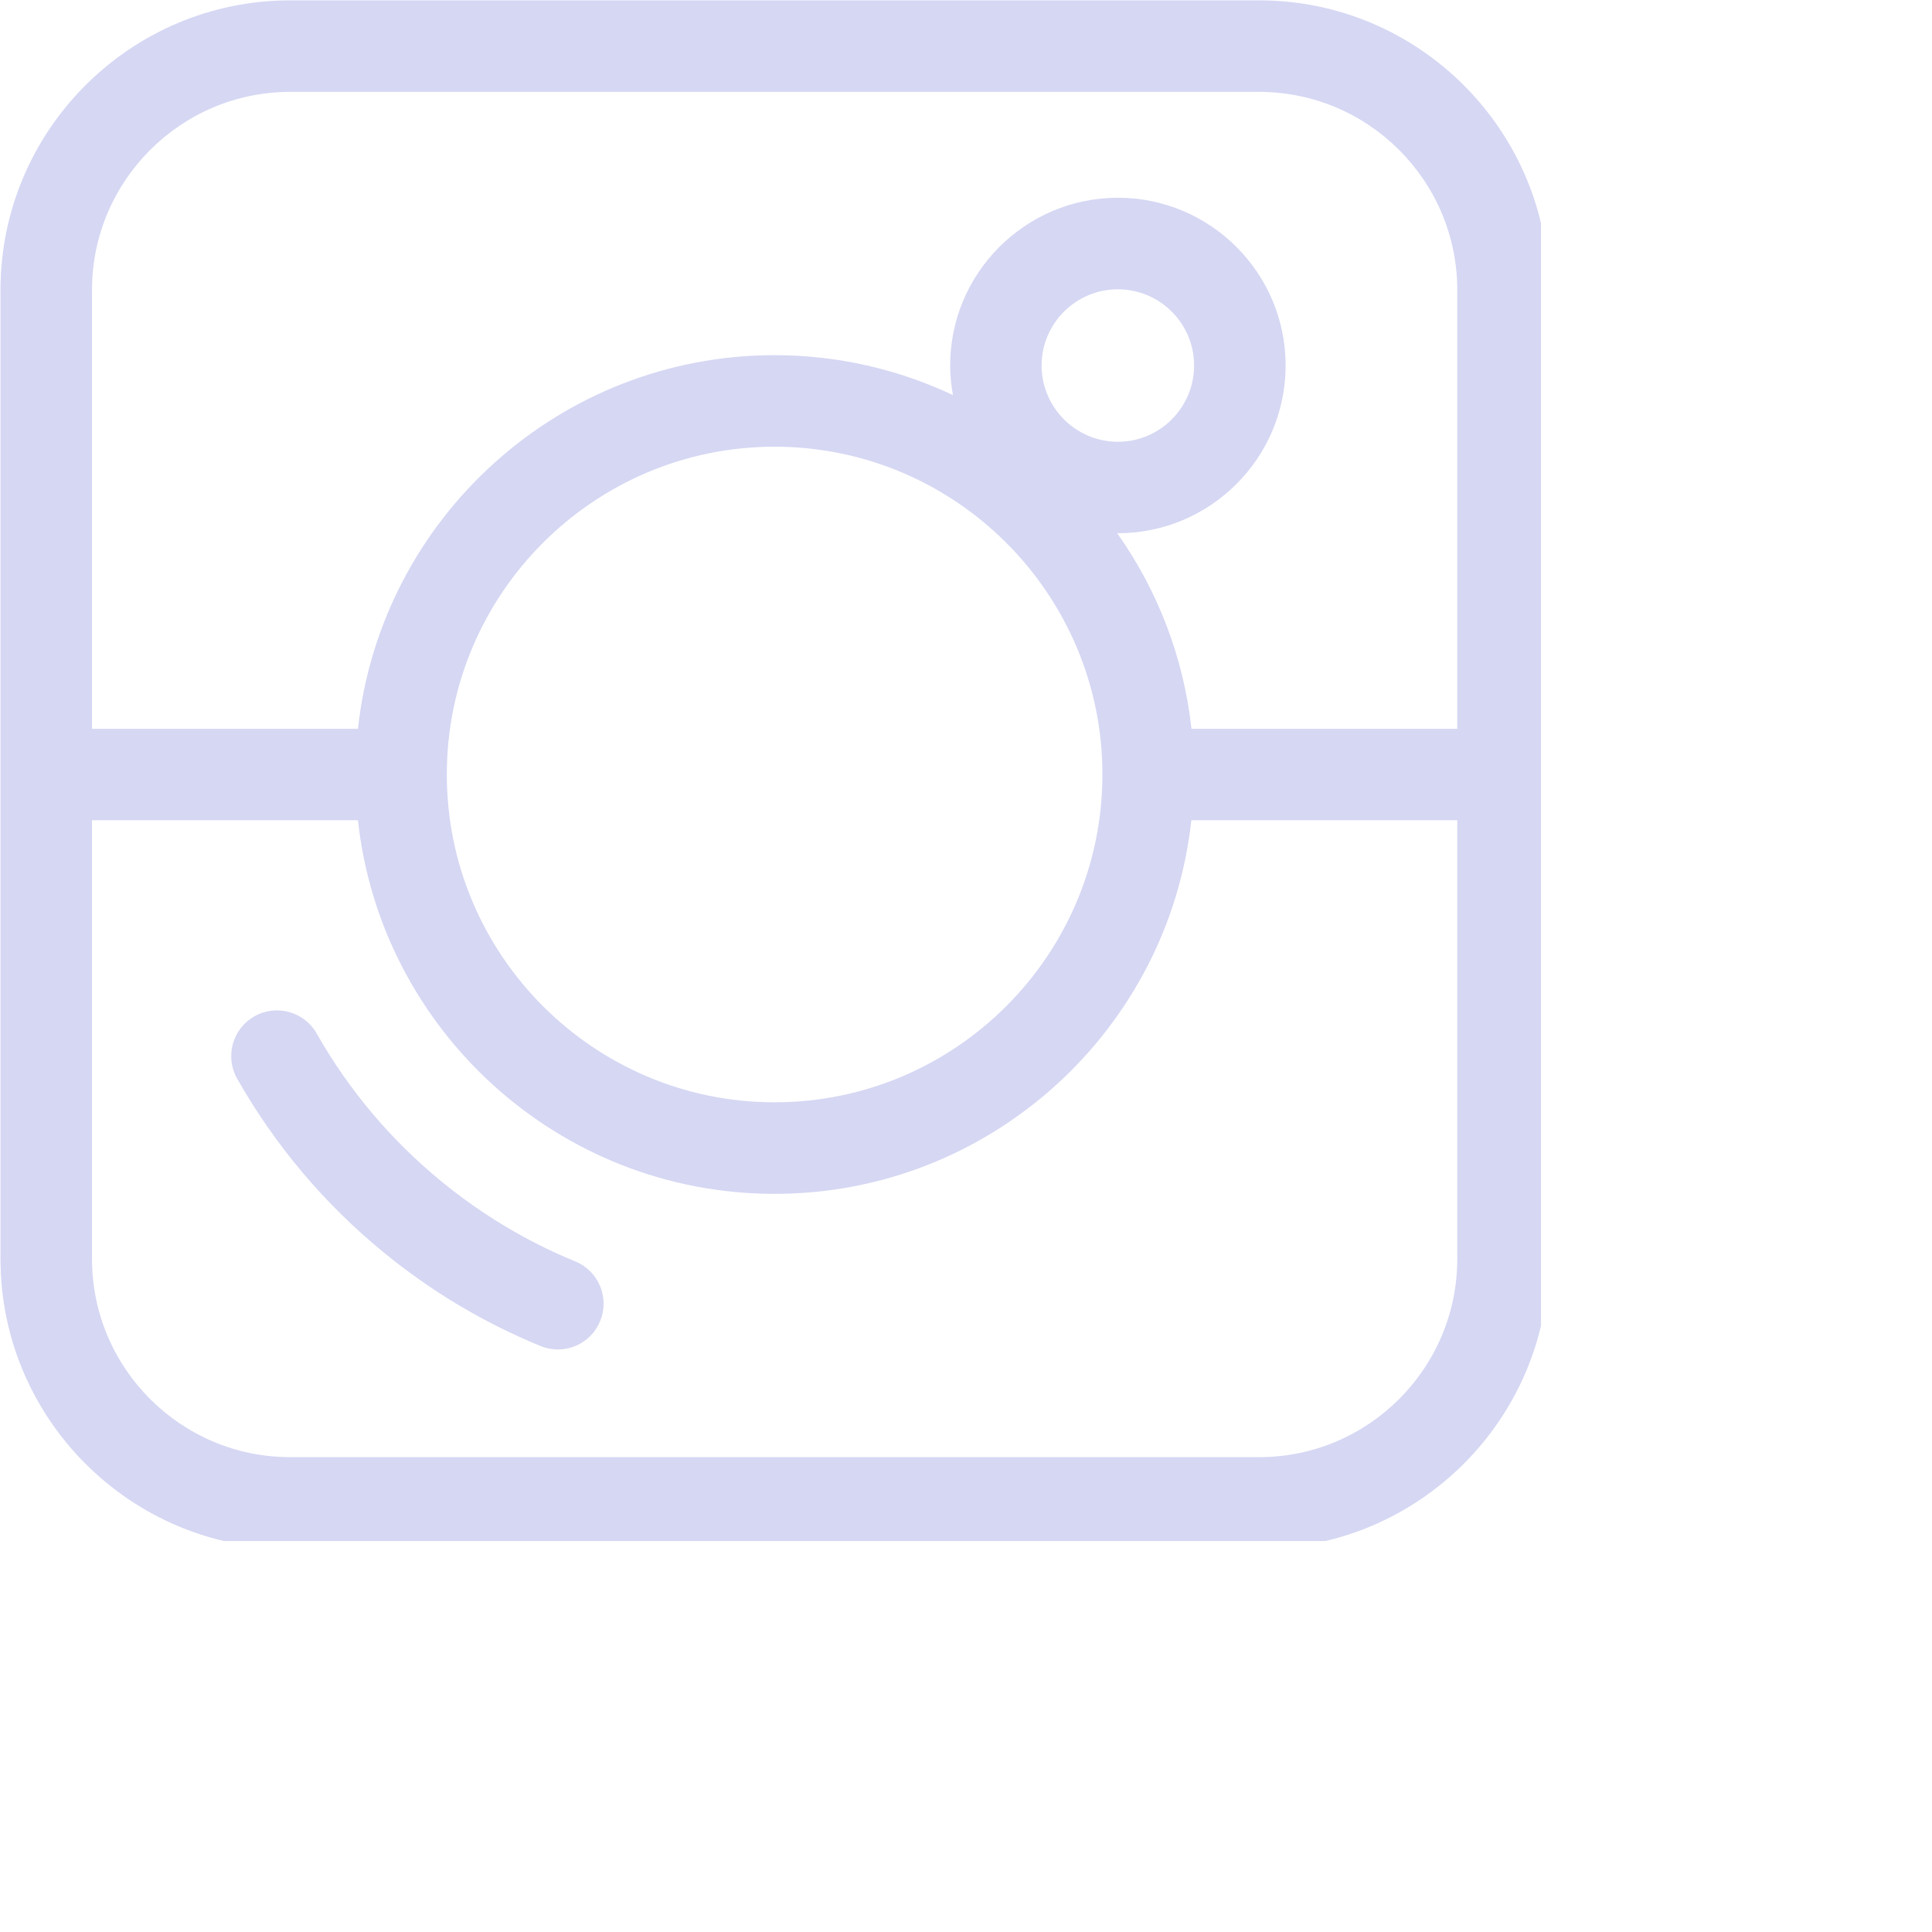 <svg xmlns="http://www.w3.org/2000/svg" xmlns:xlink="http://www.w3.org/1999/xlink" width="84" zoomAndPan="magnify" viewBox="0 0 63 63" height="84" preserveAspectRatio="xMidYMid meet" version="1.0"><defs><clipPath id="5e82341e21"><path d="M 0 0 L 50.25 0 L 50.25 50.25 L 0 50.25 Z M 0 0 " clip-rule="nonzero"/></clipPath></defs><g clip-path="url(#5e82341e21)"><path fill="#d5d7f3" d="M 41.059 0.012 L 9.461 0.012 C 4.254 0.012 0.016 4.25 0.016 9.457 L 0.016 41.051 C 0.016 46.262 4.254 50.5 9.461 50.5 L 41.059 50.5 C 46.266 50.5 50.504 46.262 50.504 41.051 L 50.504 9.457 C 50.504 4.25 46.266 0.012 41.059 0.012 Z M 9.461 2.996 L 41.059 2.996 C 44.621 2.996 47.52 5.895 47.52 9.457 L 47.52 23.766 L 38.852 23.766 C 38.594 21.406 37.734 19.23 36.43 17.387 C 36.438 17.387 36.445 17.387 36.453 17.387 C 39.469 17.387 41.922 14.934 41.922 11.918 C 41.922 8.902 39.469 6.449 36.453 6.449 C 33.438 6.449 30.984 8.902 30.984 11.918 C 30.984 12.25 31.02 12.57 31.074 12.883 C 29.309 12.051 27.336 11.582 25.258 11.582 C 18.223 11.582 12.414 16.926 11.672 23.766 L 3 23.766 L 3 9.457 C 3 5.895 5.898 2.996 9.461 2.996 Z M 35.949 25.254 C 35.949 31.148 31.152 35.945 25.258 35.945 C 19.367 35.945 14.57 31.148 14.57 25.254 C 14.57 19.363 19.367 14.566 25.258 14.566 C 31.152 14.566 35.949 19.363 35.949 25.254 Z M 33.965 11.918 C 33.965 10.547 35.082 9.434 36.453 9.434 C 37.824 9.434 38.938 10.547 38.938 11.918 C 38.938 13.289 37.824 14.406 36.453 14.406 C 35.082 14.406 33.965 13.289 33.965 11.918 Z M 41.059 47.516 L 9.461 47.516 C 5.898 47.516 3 44.617 3 41.051 L 3 26.746 L 11.672 26.746 C 12.414 33.586 18.223 38.93 25.258 38.93 C 32.293 38.93 38.105 33.586 38.848 26.746 L 47.52 26.746 L 47.52 41.051 C 47.52 44.617 44.621 47.516 41.059 47.516 Z M 41.059 47.516 " fill-opacity="1" fill-rule="nonzero"/></g><path fill="#d5d7f3" d="M 18.758 41.133 C 17.188 40.488 15.723 39.613 14.402 38.531 C 12.75 37.18 11.379 35.555 10.328 33.703 C 9.922 32.988 9.012 32.734 8.297 33.141 C 7.578 33.547 7.328 34.457 7.734 35.176 C 8.969 37.348 10.574 39.254 12.512 40.84 C 14.059 42.109 15.781 43.137 17.625 43.891 C 17.812 43.969 18.004 44.004 18.191 44.004 C 18.777 44.004 19.336 43.656 19.57 43.078 C 19.883 42.316 19.52 41.445 18.758 41.133 Z M 18.758 41.133 " fill-opacity="1" fill-rule="nonzero"/></svg>